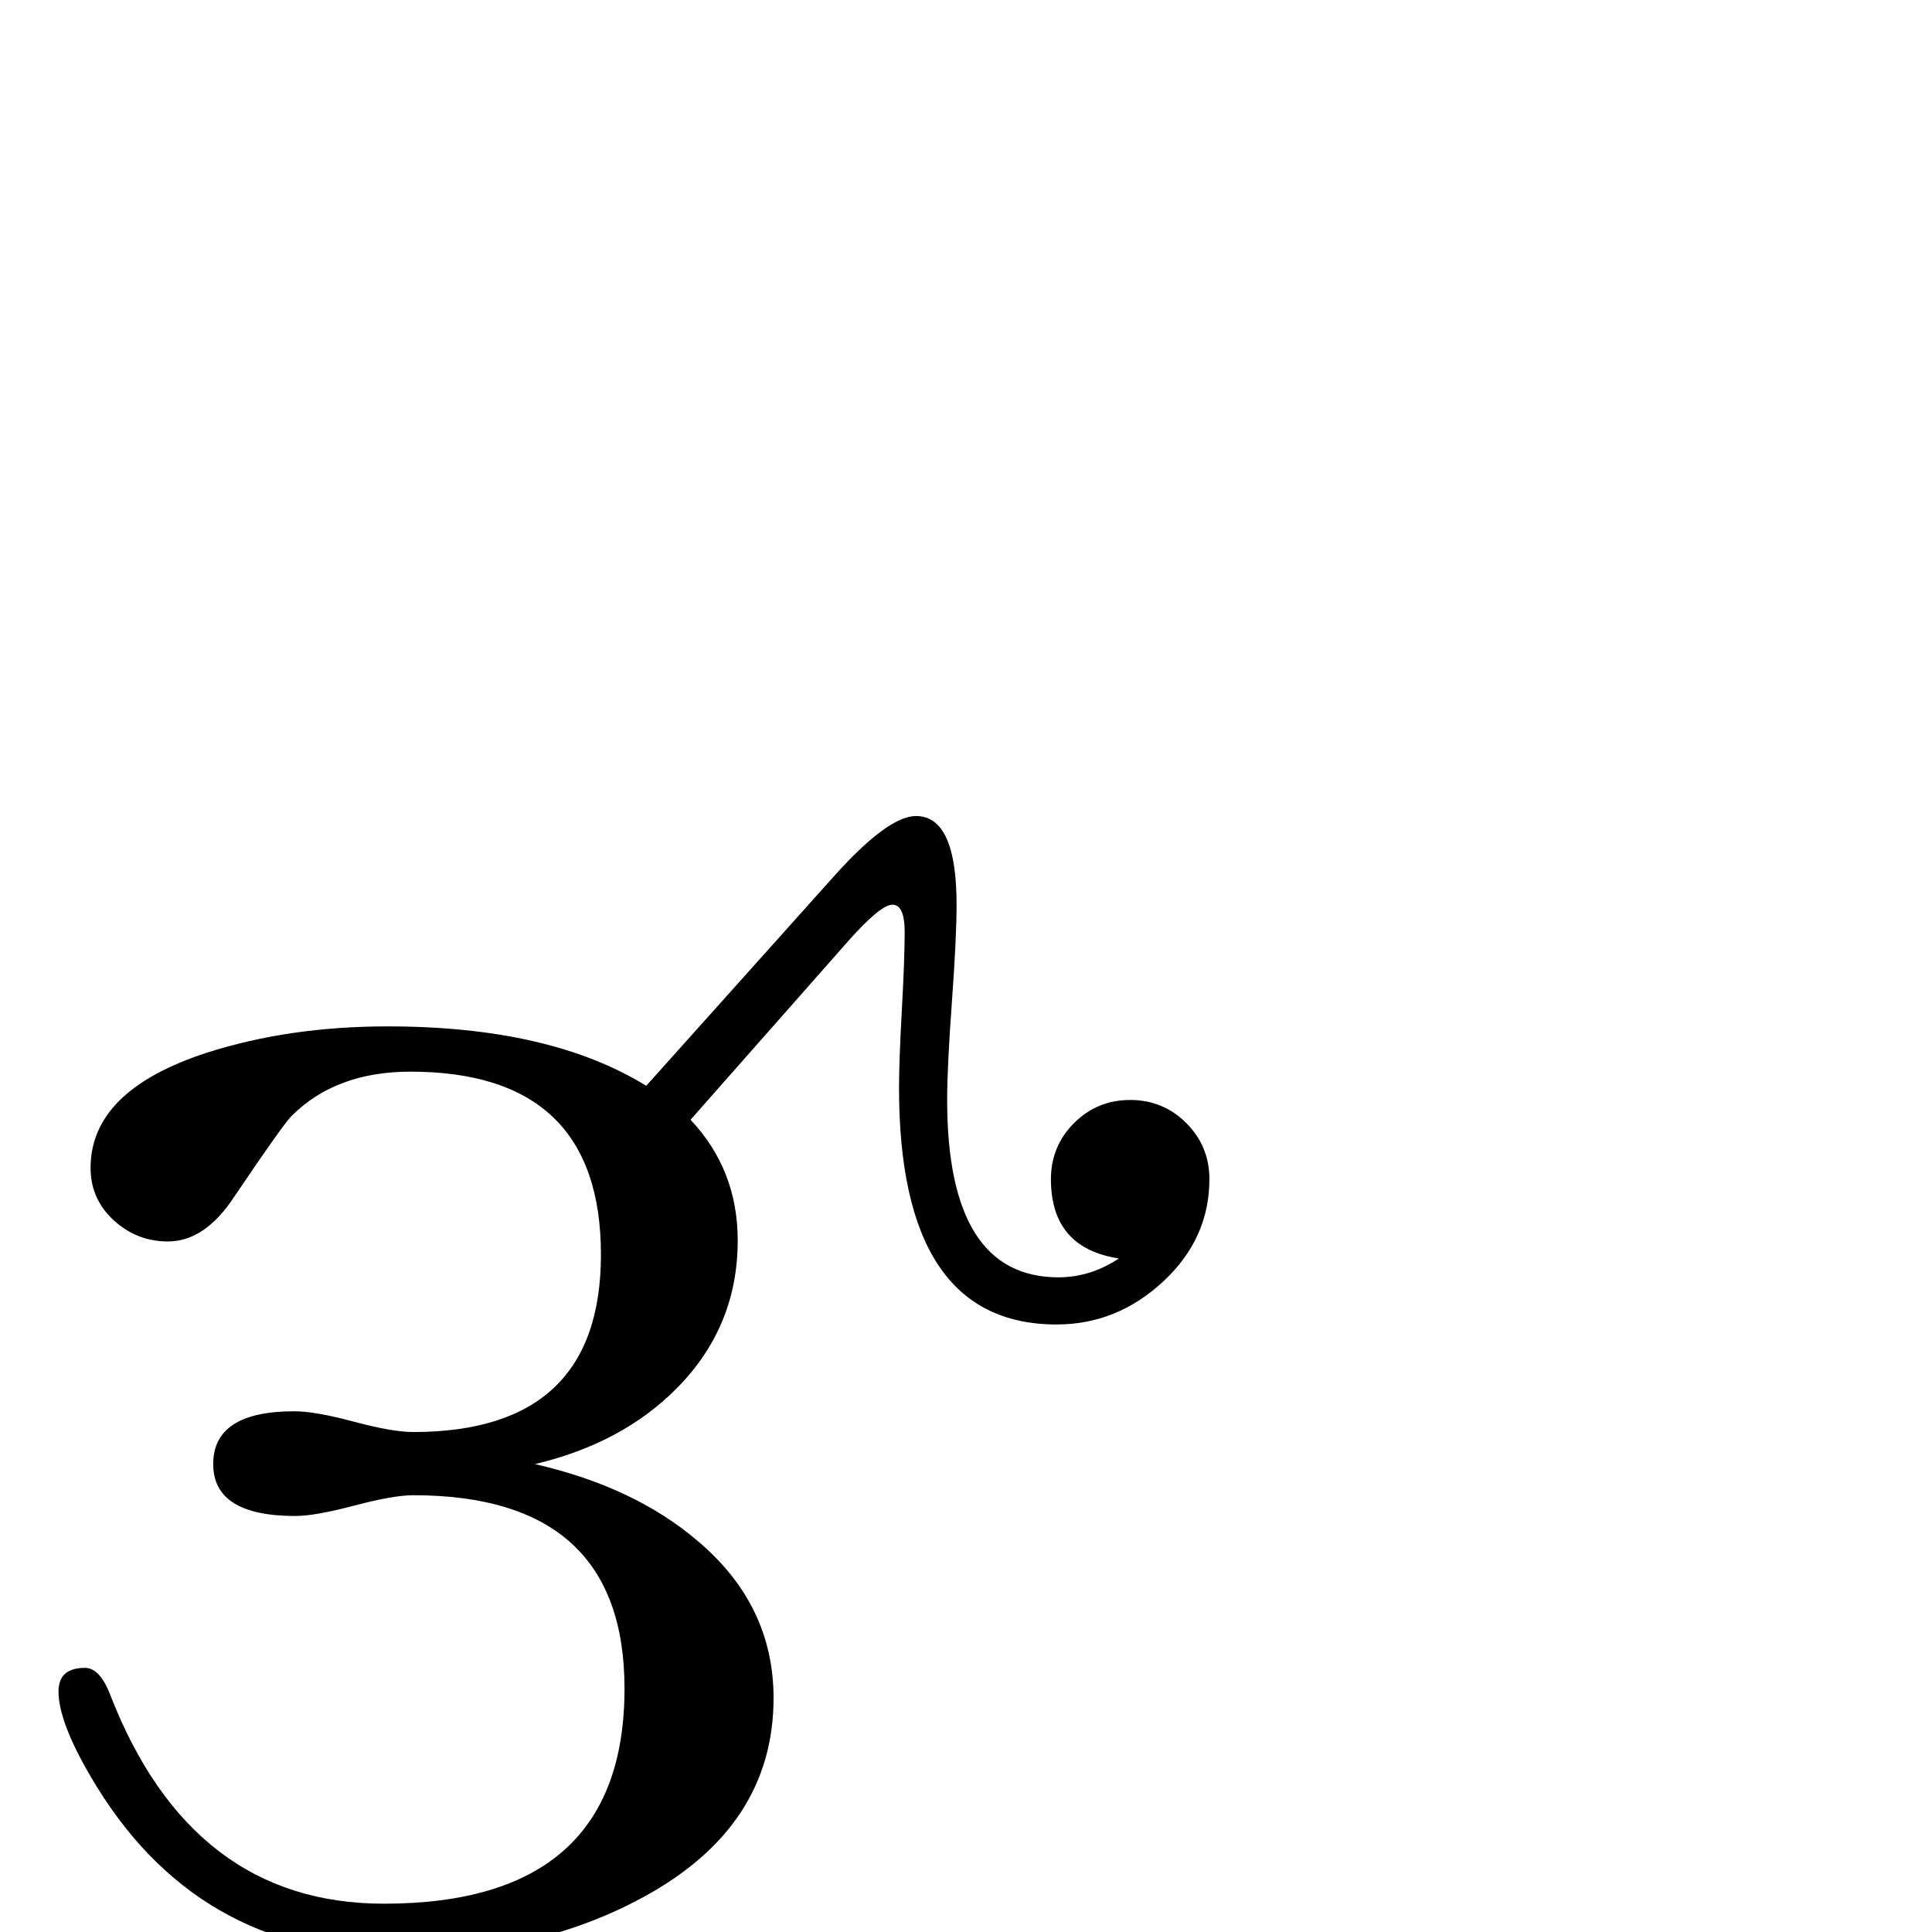 <?xml version="1.0" standalone="no"?>
<!DOCTYPE svg PUBLIC "-//W3C//DTD SVG 1.1//EN" "http://www.w3.org/Graphics/SVG/1.1/DTD/svg11.dtd" >
<svg viewBox="0 -442 2048 2048">
  <g transform="matrix(1 0 0 -1 0 1606)">
   <path fill="currentColor"
d="M1282 798q0 -63 -49 -108.5t-113 -45.5q-167 0 -167 251q0 28 3 82.5t3 82.5q0 29 -13 29t-49 -41l-165 -187q50 -53 50 -128q0 -91 -64 -156q-58 -59 -151 -81q105 -24 172 -81q81 -68 81 -167q0 -136 -138 -211q-112 -61 -260 -61q-216 0 -326 189q-34 58 -34 90
q0 25 28 25q16 0 27 -29q86 -221 290 -221q255 0 255 228q0 205 -224 205q-21 0 -62.5 -11t-62.5 -11q-87 0 -87 55q0 56 86 56q22 0 63 -11t63 -11q199 0 199 188q0 194 -202 194q-79 0 -126 -47q-9 -9 -61 -86q-31 -47 -70 -47q-33 0 -57.5 22.5t-24.5 55.5q0 82 123 122
q87 28 192 28q172 0 274 -63l198 221q58 65 88 65q43 0 43 -94q0 -35 -5 -103.5t-5 -103.5q0 -188 118 -188q34 0 64 20q-72 11 -72 84q0 35 24.5 59.5t59.5 24.5t59.5 -24.5t24.5 -59.5z" />
  </g>

</svg>
